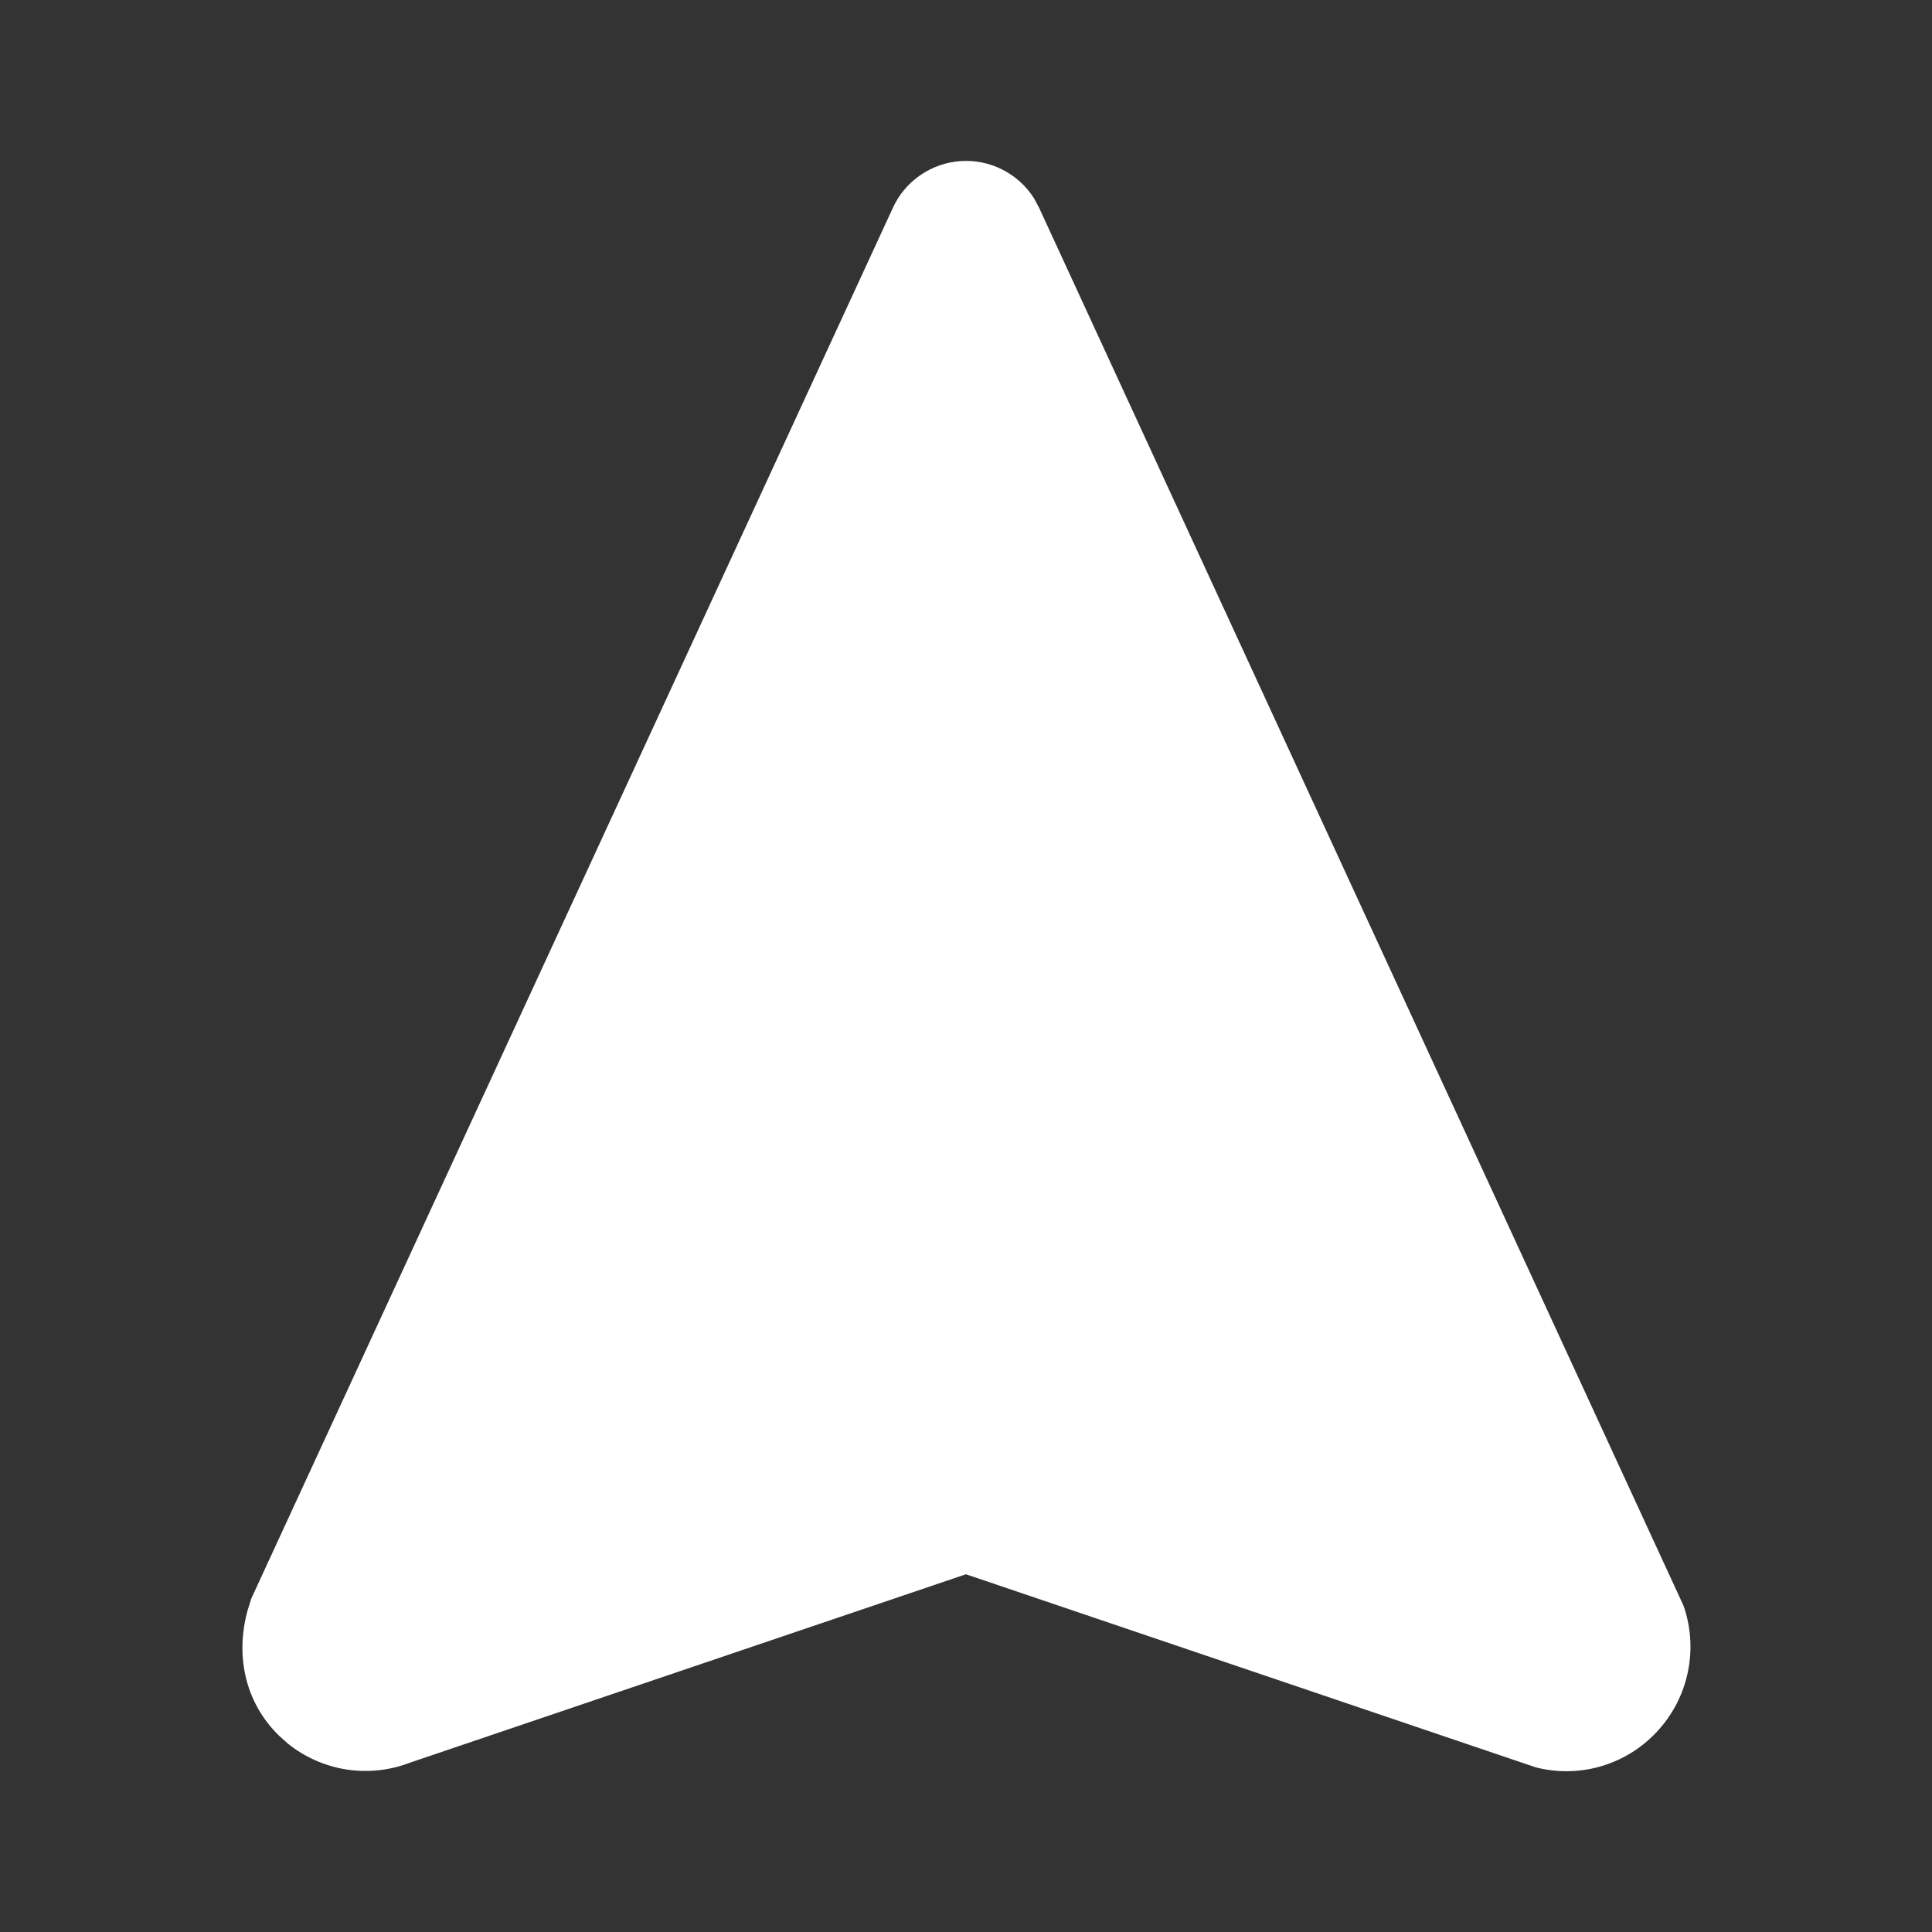 <svg width="24" height="24" viewBox="0 0 24 24" fill="none" xmlns="http://www.w3.org/2000/svg">
<rect x="0" y="0" width="24" height="24" fill="#333333" stroke="none"/>
<g id="tabler:navigation-filled">
<path id="Vector" d="M11.092 2.581C11.167 2.417 11.285 2.277 11.434 2.175C11.582 2.073 11.755 2.013 11.934 2.001C12.114 1.989 12.294 2.026 12.454 2.108C12.614 2.189 12.75 2.313 12.846 2.465L12.908 2.581L20.913 19.946C21.111 20.512 20.963 21.142 20.535 21.561C20.347 21.747 20.113 21.881 19.857 21.95C19.602 22.019 19.332 22.02 19.076 21.954L11.999 19.556L5.1 21.894C4.849 21.992 4.576 22.022 4.309 21.982C4.042 21.941 3.791 21.831 3.58 21.663L3.468 21.563C3.07 21.177 2.912 20.609 3.075 20.007L3.122 19.857L11.092 2.581Z" fill="white"/>
</g>
</svg>
